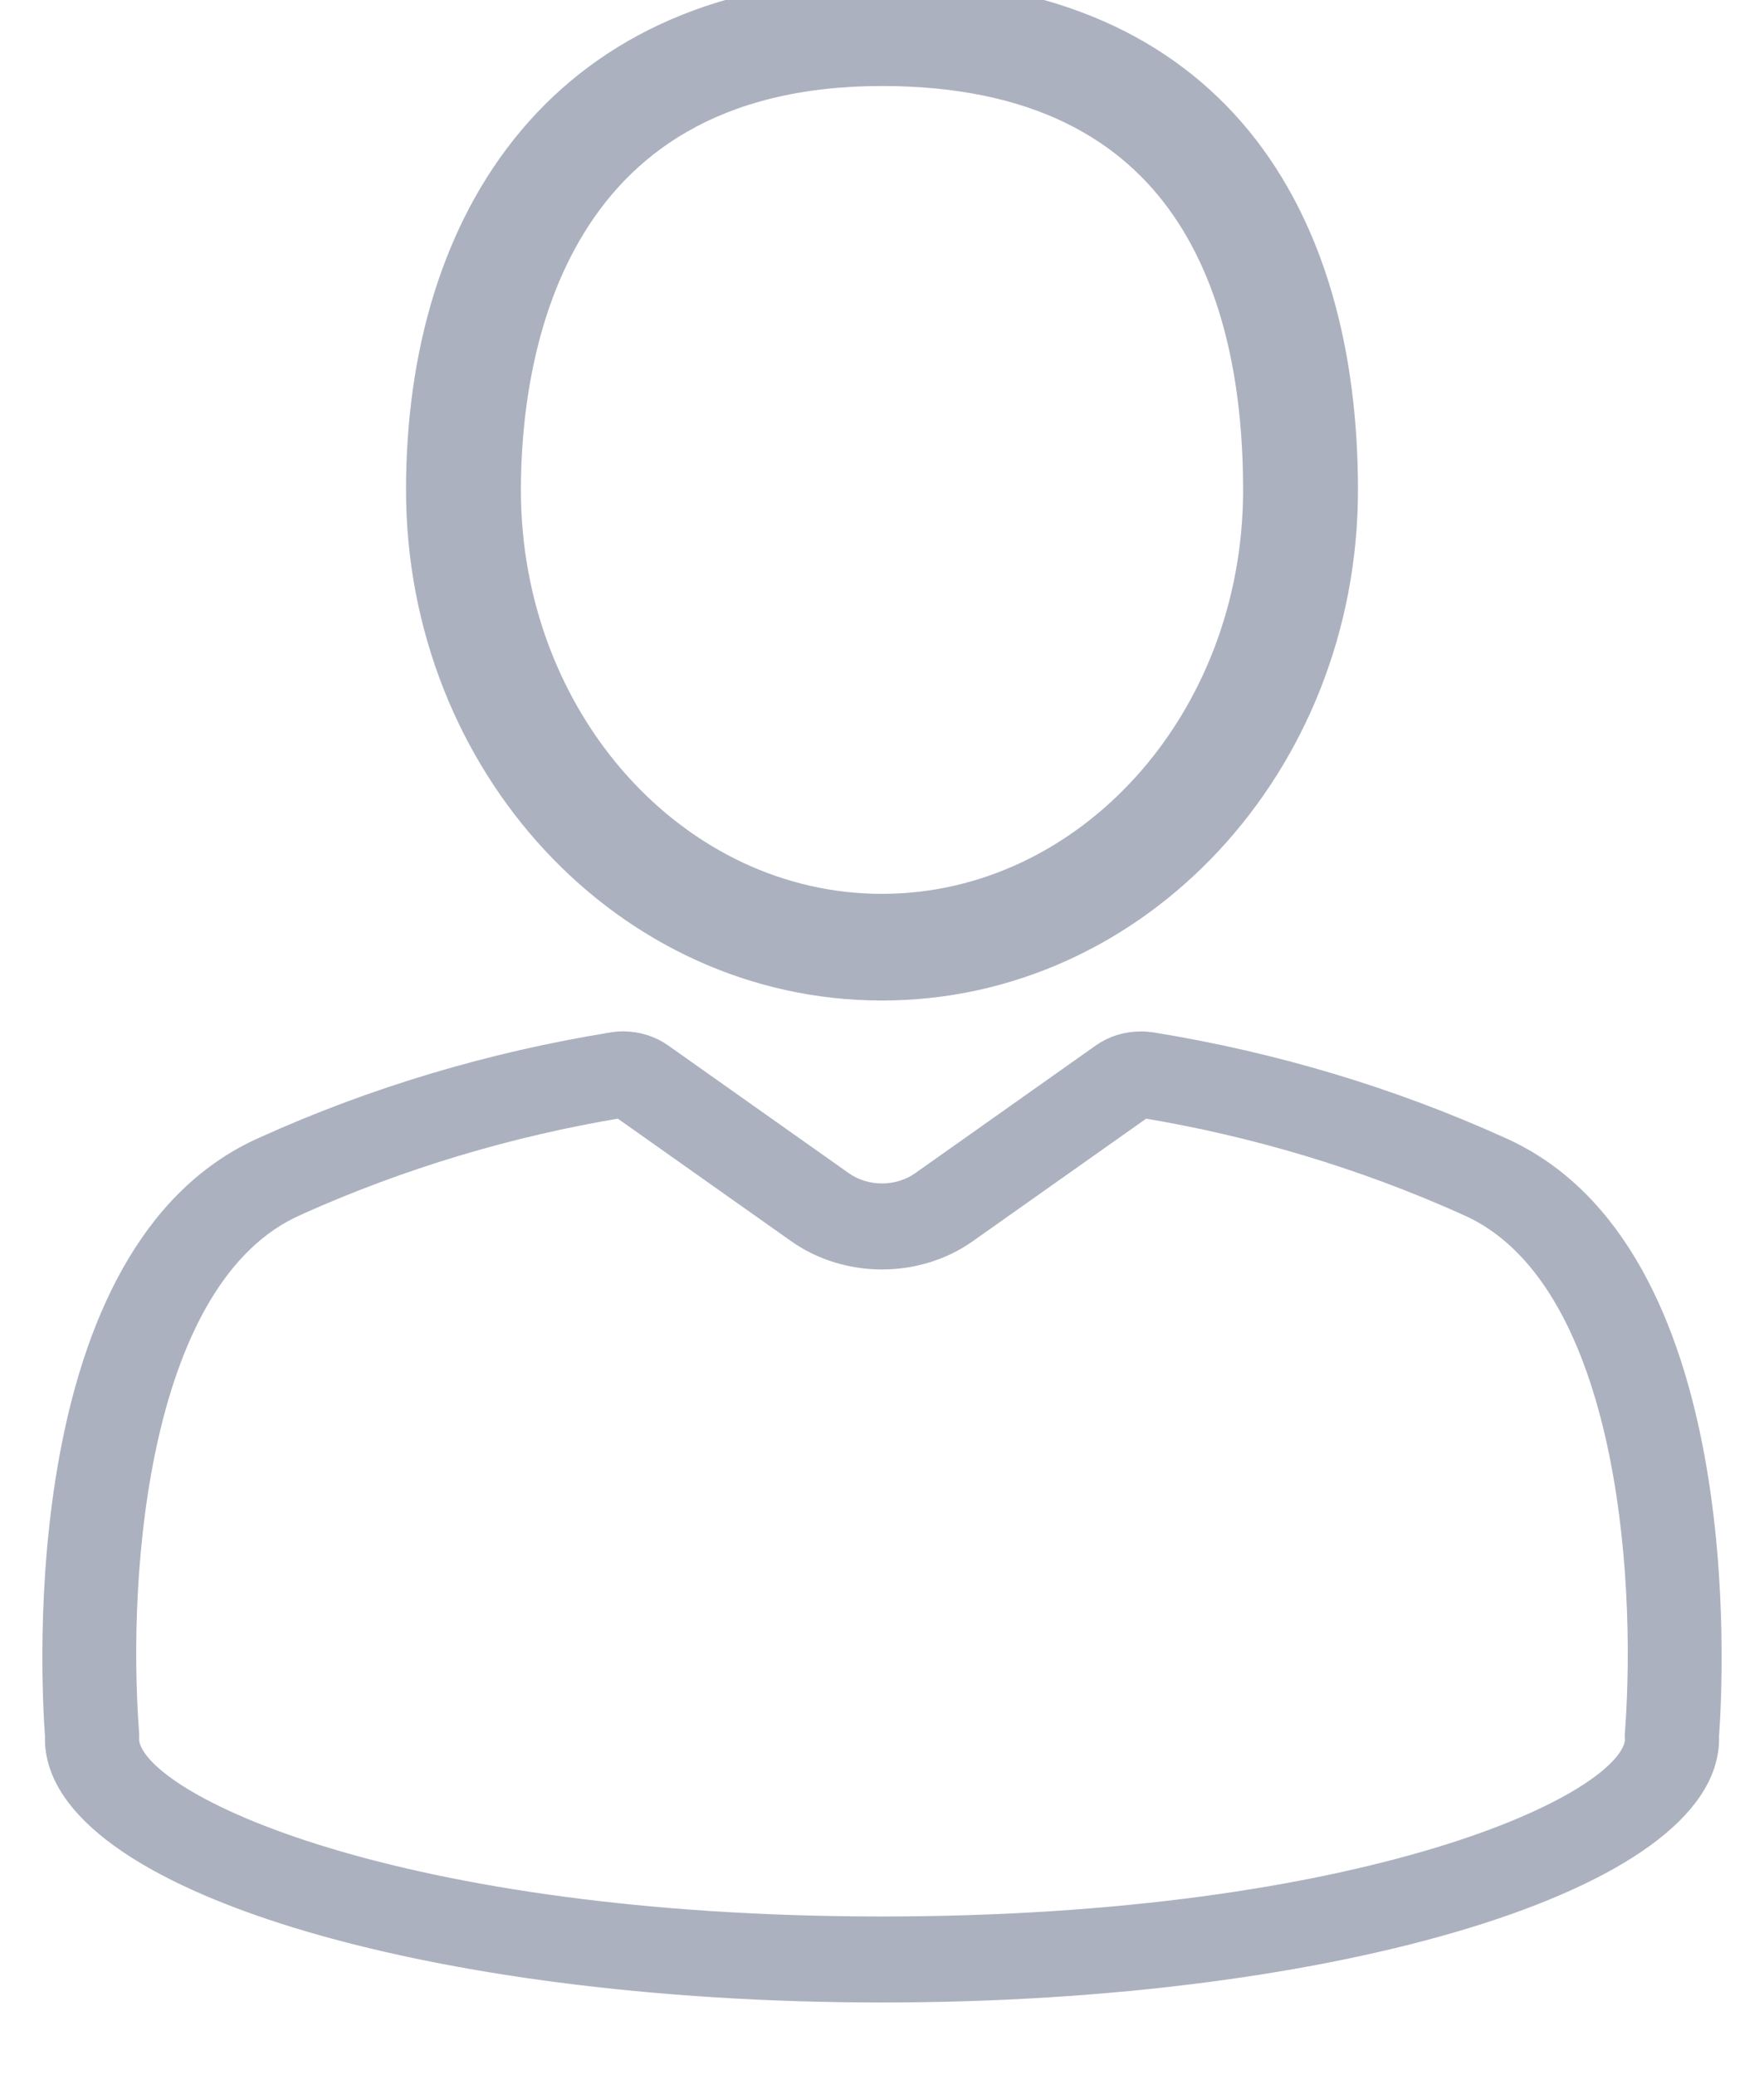 <svg width="17" height="20" viewBox="0 0 17 20" fill="none" xmlns="http://www.w3.org/2000/svg">
<path d="M5.978 10.676L7.684 11.882C7.916 12.046 8.204 12.135 8.5 12.135C8.796 12.135 9.084 12.046 9.316 11.882L11.022 10.676C12.097 10.855 13.138 11.168 14.114 11.605L14.128 11.612L14.143 11.618C15.667 12.291 15.877 15.127 15.76 16.697L15.758 16.725L15.759 16.753C15.759 16.76 15.759 16.767 15.76 16.774C15.717 17.394 13.158 18.571 8.5 18.571C3.851 18.571 1.293 17.398 1.241 16.778L1.241 16.753L1.242 16.725L1.24 16.697C1.123 15.127 1.333 12.29 2.857 11.618L2.872 11.612L2.885 11.605C3.862 11.168 4.903 10.855 5.978 10.676ZM6.007 10.04C5.971 10.04 5.936 10.043 5.901 10.049C4.732 10.238 3.601 10.576 2.543 11.055C0.271 12.058 0.491 16.157 0.534 16.739C0.534 16.745 0.533 16.752 0.533 16.759C0.533 18.107 4.1 19.2 8.5 19.2C12.9 19.2 16.467 18.107 16.467 16.759C16.467 16.752 16.466 16.745 16.466 16.739C16.509 16.157 16.729 12.057 14.457 11.055C13.399 10.576 12.268 10.238 11.1 10.049C11.065 10.044 11.029 10.041 10.994 10.041C10.857 10.041 10.725 10.082 10.618 10.158L8.876 11.39C8.769 11.465 8.636 11.506 8.5 11.506C8.363 11.506 8.231 11.465 8.124 11.39L6.382 10.158C6.275 10.082 6.143 10.041 6.007 10.04Z" fill="#ACB1C0" stroke="#ACB1C0" stroke-width="0.2"/>
<path d="M8.6 -0.099V-0.1H8.5C6.97 -0.1 5.844 0.439 5.102 1.318C4.362 2.196 4.013 3.401 4.013 4.721C4.013 7.377 6.015 9.543 8.5 9.543C10.985 9.543 12.987 7.377 12.987 4.721C12.987 3.404 12.676 2.198 11.954 1.319C11.244 0.456 10.149 -0.077 8.6 -0.099ZM8.5 0.729C9.993 0.729 10.88 1.272 11.398 2.031C11.921 2.797 12.08 3.796 12.08 4.722C12.08 6.933 10.464 8.715 8.5 8.715C6.536 8.715 4.92 6.934 4.92 4.722C4.92 4.113 5.009 3.111 5.501 2.264C5.988 1.425 6.875 0.729 8.5 0.729Z" fill="#ACB1C0" stroke="#ACB1C0" stroke-width="0.2"/>
</svg>
